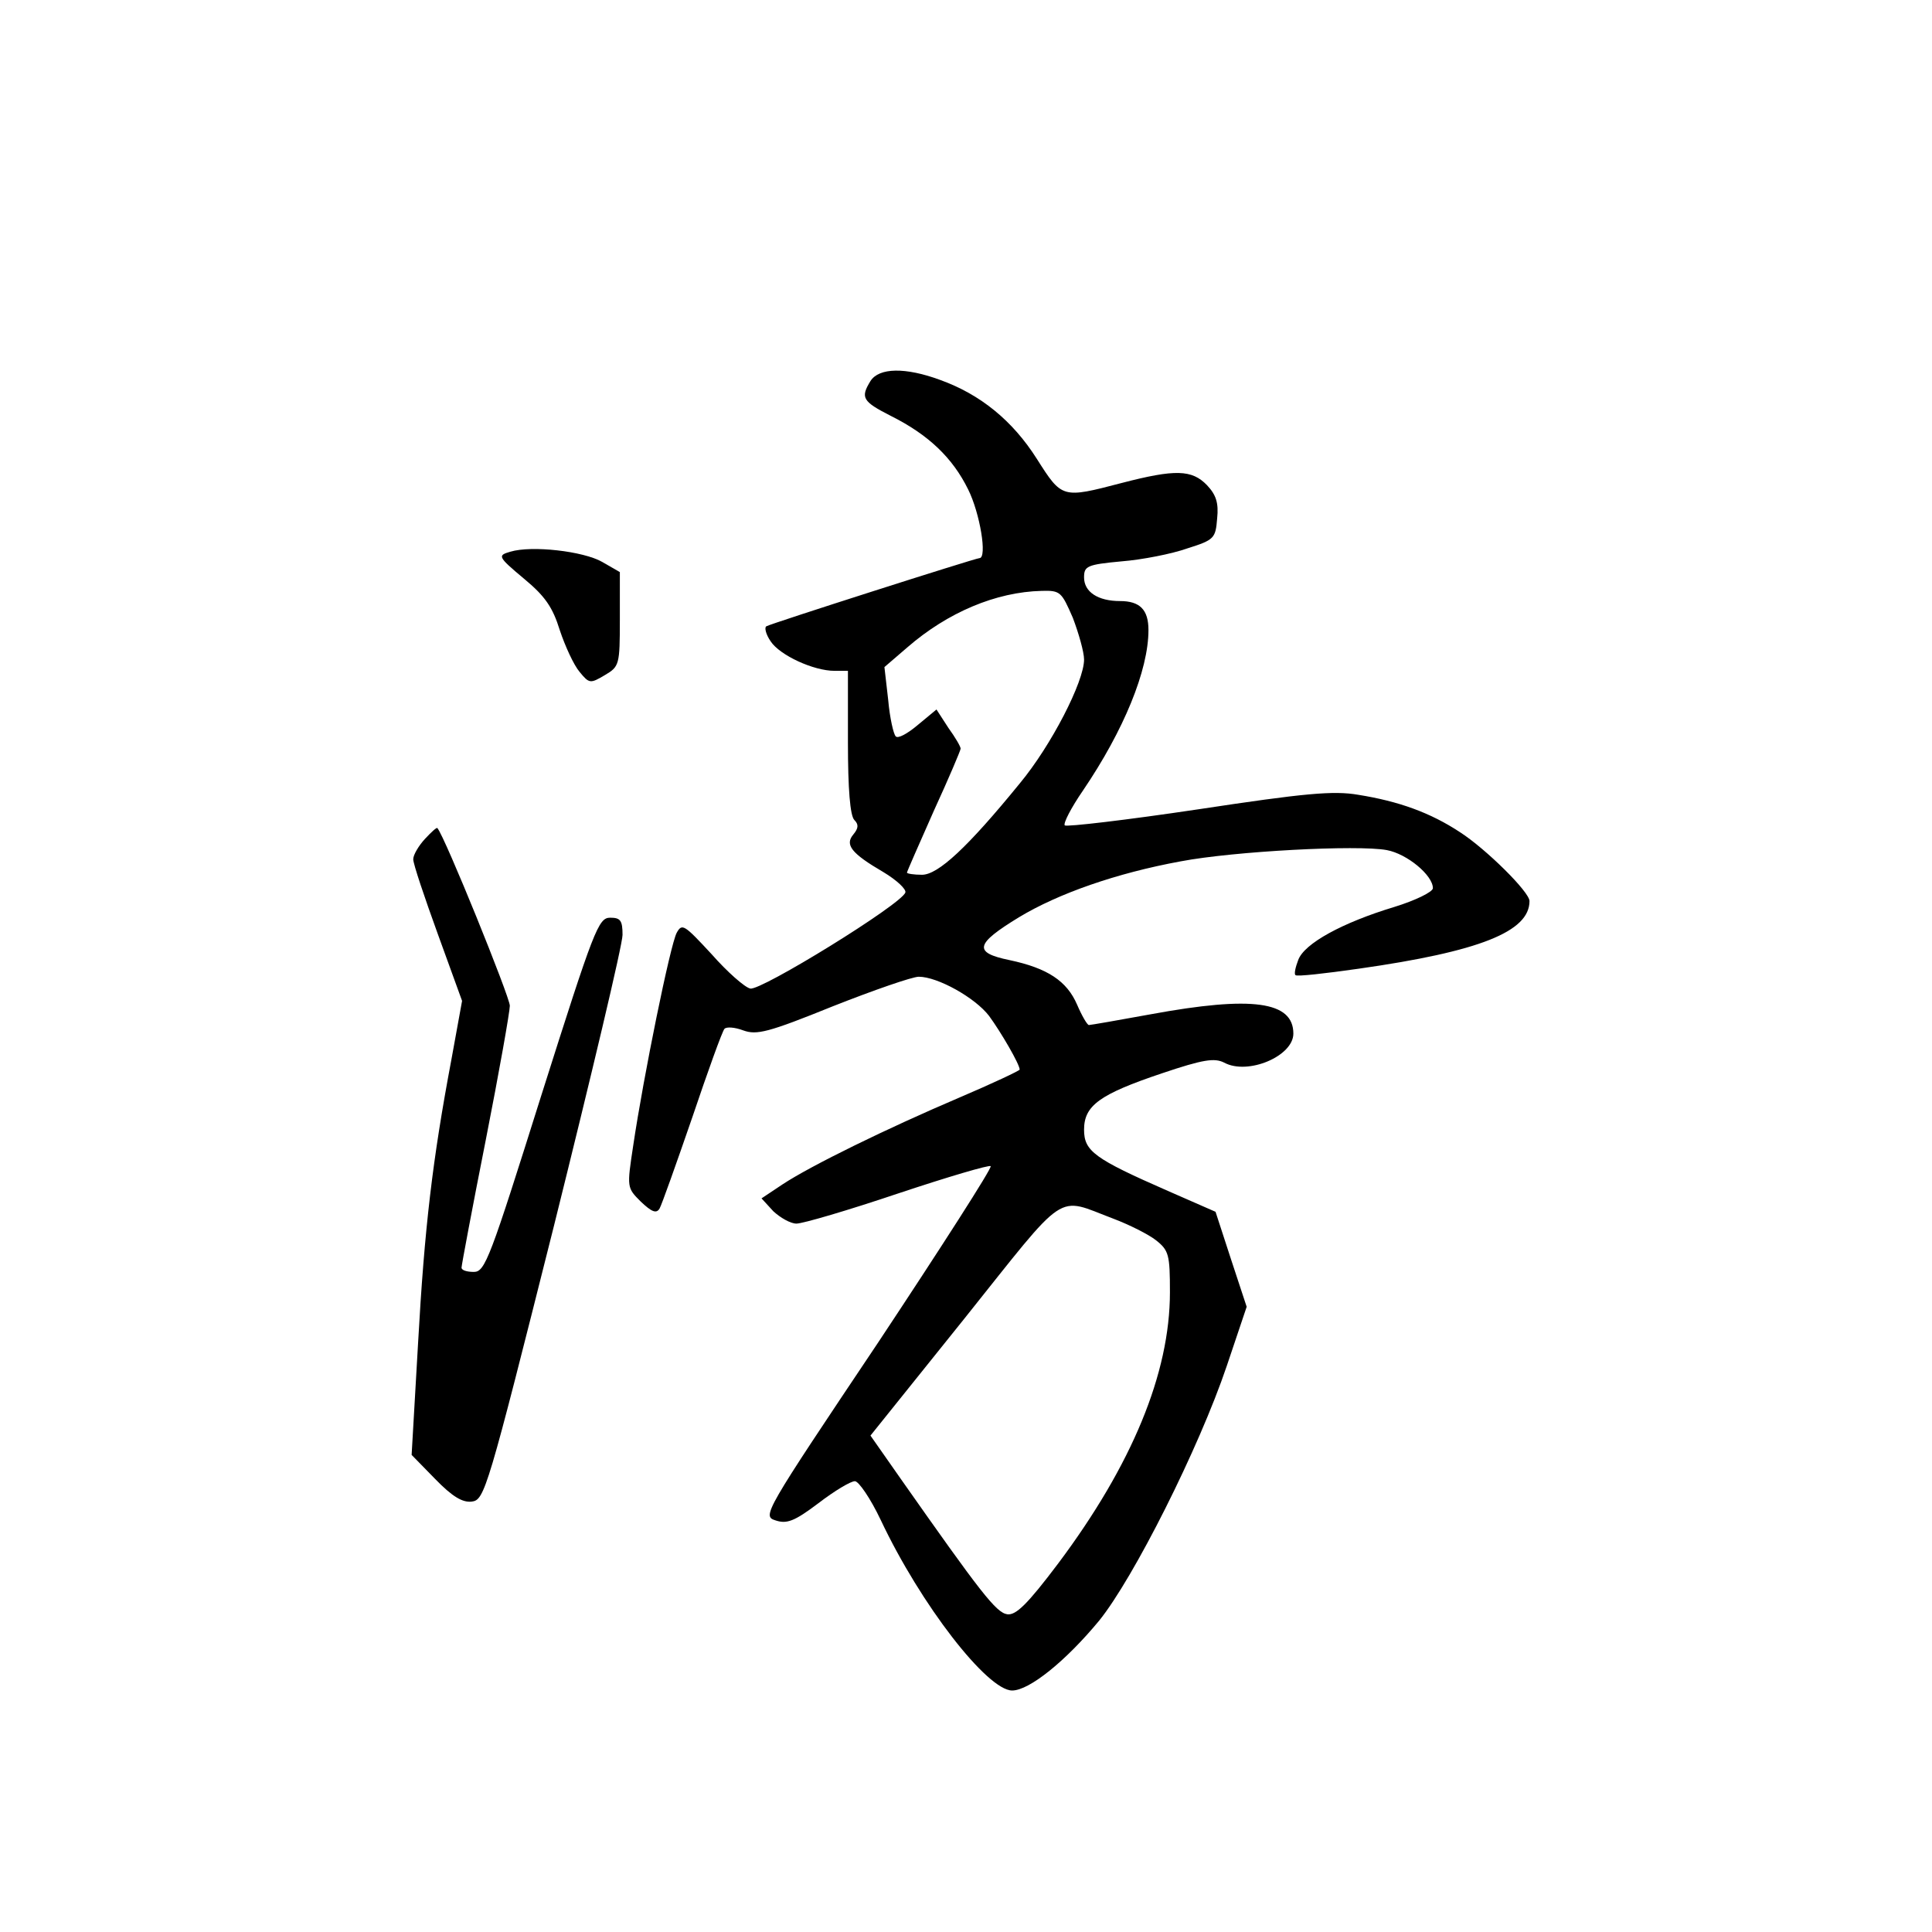 <?xml version="1.0" standalone="no"?>
<!DOCTYPE svg PUBLIC "-//W3C//DTD SVG 20010904//EN"
 "http://www.w3.org/TR/2001/REC-SVG-20010904/DTD/svg10.dtd">
<svg version="1.0" xmlns="http://www.w3.org/2000/svg"
 width="360pt" height="360pt" viewBox="0 0 360 360"
 preserveAspectRatio="xMidYMid meet">
<g transform="translate(0,360) scale(0.1,-0.1)"
fill="#000000" stroke="none">
<path d="M1622 2890 c-19 -31 -15 -38 38 -65 70 -35 115 -78 144 -137 22 -44
36 -128 21 -128 -7 0 -389 -122 -397 -127 -4 -2 -1 -15 8 -28 17 -26 80 -55
119 -55 l25 0 0 -133 c0 -87 4 -137 12 -145 8 -8 8 -15 -2 -27 -16 -19 -4 -35
56 -70 25 -15 43 -32 41 -38 -7 -22 -270 -184 -289 -179 -10 2 -43 31 -72 64
-51 55 -55 58 -65 40 -12 -22 -62 -268 -81 -396 -12 -79 -12 -79 14 -105 20
-19 29 -23 35 -13 4 7 31 83 61 170 29 86 56 161 60 165 4 4 19 3 35 -3 25 -9
46 -4 167 45 76 30 148 55 160 55 35 0 105 -39 131 -73 22 -30 57 -90 57 -100
0 -2 -51 -26 -112 -52 -136 -58 -277 -127 -330 -162 l-39 -26 22 -24 c13 -12
32 -23 43 -23 12 0 97 25 189 56 93 31 171 54 173 51 3 -3 -92 -151 -210 -329
-213 -318 -216 -323 -191 -331 21 -7 35 -2 80 32 30 23 60 41 68 41 7 0 29
-32 48 -72 75 -159 199 -318 245 -318 32 0 100 55 162 130 64 79 186 321 238
475 l37 110 -29 88 -29 89 -89 39 c-137 60 -156 74 -156 114 0 45 29 66 145
105 77 26 98 29 116 20 44 -24 129 12 129 54 0 60 -76 71 -266 36 -60 -11
-112 -20 -115 -20 -3 0 -13 17 -22 38 -19 44 -55 68 -126 83 -68 14 -64 30 18
80 73 44 181 82 301 104 100 19 330 31 384 21 38 -7 86 -47 86 -71 0 -7 -33
-23 -72 -35 -96 -29 -168 -68 -179 -99 -5 -13 -8 -26 -5 -28 2 -3 55 3 118 12
225 32 318 69 318 126 0 17 -81 97 -129 128 -56 37 -115 58 -190 70 -46 8
-100 3 -298 -27 -134 -20 -245 -33 -249 -30 -3 4 12 33 34 65 76 112 122 224
122 299 0 38 -16 54 -53 54 -41 0 -67 17 -67 44 0 21 5 24 70 30 38 3 94 14
122 24 51 16 53 19 56 56 3 29 -2 44 -19 62 -28 29 -59 30 -159 4 -111 -29
-111 -29 -158 45 -45 71 -105 120 -180 147 -65 24 -114 23 -130 -2z m377 -441
c11 -29 21 -64 21 -78 0 -41 -61 -160 -120 -231 -97 -119 -152 -170 -182 -170
-15 0 -28 2 -28 4 0 2 23 54 50 115 28 61 50 113 50 116 0 4 -10 21 -23 39
l-22 34 -35 -29 c-19 -16 -37 -26 -41 -21 -4 4 -11 34 -14 68 l-7 61 43 37
c75 65 165 103 250 105 35 1 37 -2 58 -50z m76 -1120 c29 -11 65 -29 79 -40
24 -19 26 -27 26 -97 0 -151 -71 -322 -208 -505 -58 -77 -79 -97 -95 -95 -21
3 -50 41 -199 253 l-56 80 175 218 c195 244 169 227 278 186z"/>
<path d="M951 2572 c-24 -7 -24 -9 25 -50 40 -33 54 -54 67 -96 10 -30 26 -65
37 -78 18 -22 20 -22 47 -6 27 16 28 19 28 104 l0 88 -33 19 c-35 20 -131 31
-171 19z"/>
<path d="M792 2037 c-12 -13 -22 -30 -22 -38 0 -9 21 -71 46 -140 l45 -124
-20 -110 c-35 -186 -50 -312 -62 -528 l-12 -208 44 -45 c32 -33 51 -44 68 -42
24 3 29 20 153 513 70 281 128 525 128 543 0 27 -4 32 -23 32 -22 0 -30 -21
-128 -330 -96 -305 -105 -330 -126 -330 -13 0 -23 3 -23 8 0 4 20 111 45 237
25 127 45 240 45 251 0 16 -121 315 -135 331 -1 2 -11 -7 -23 -20z"/>
</g>
</svg>
